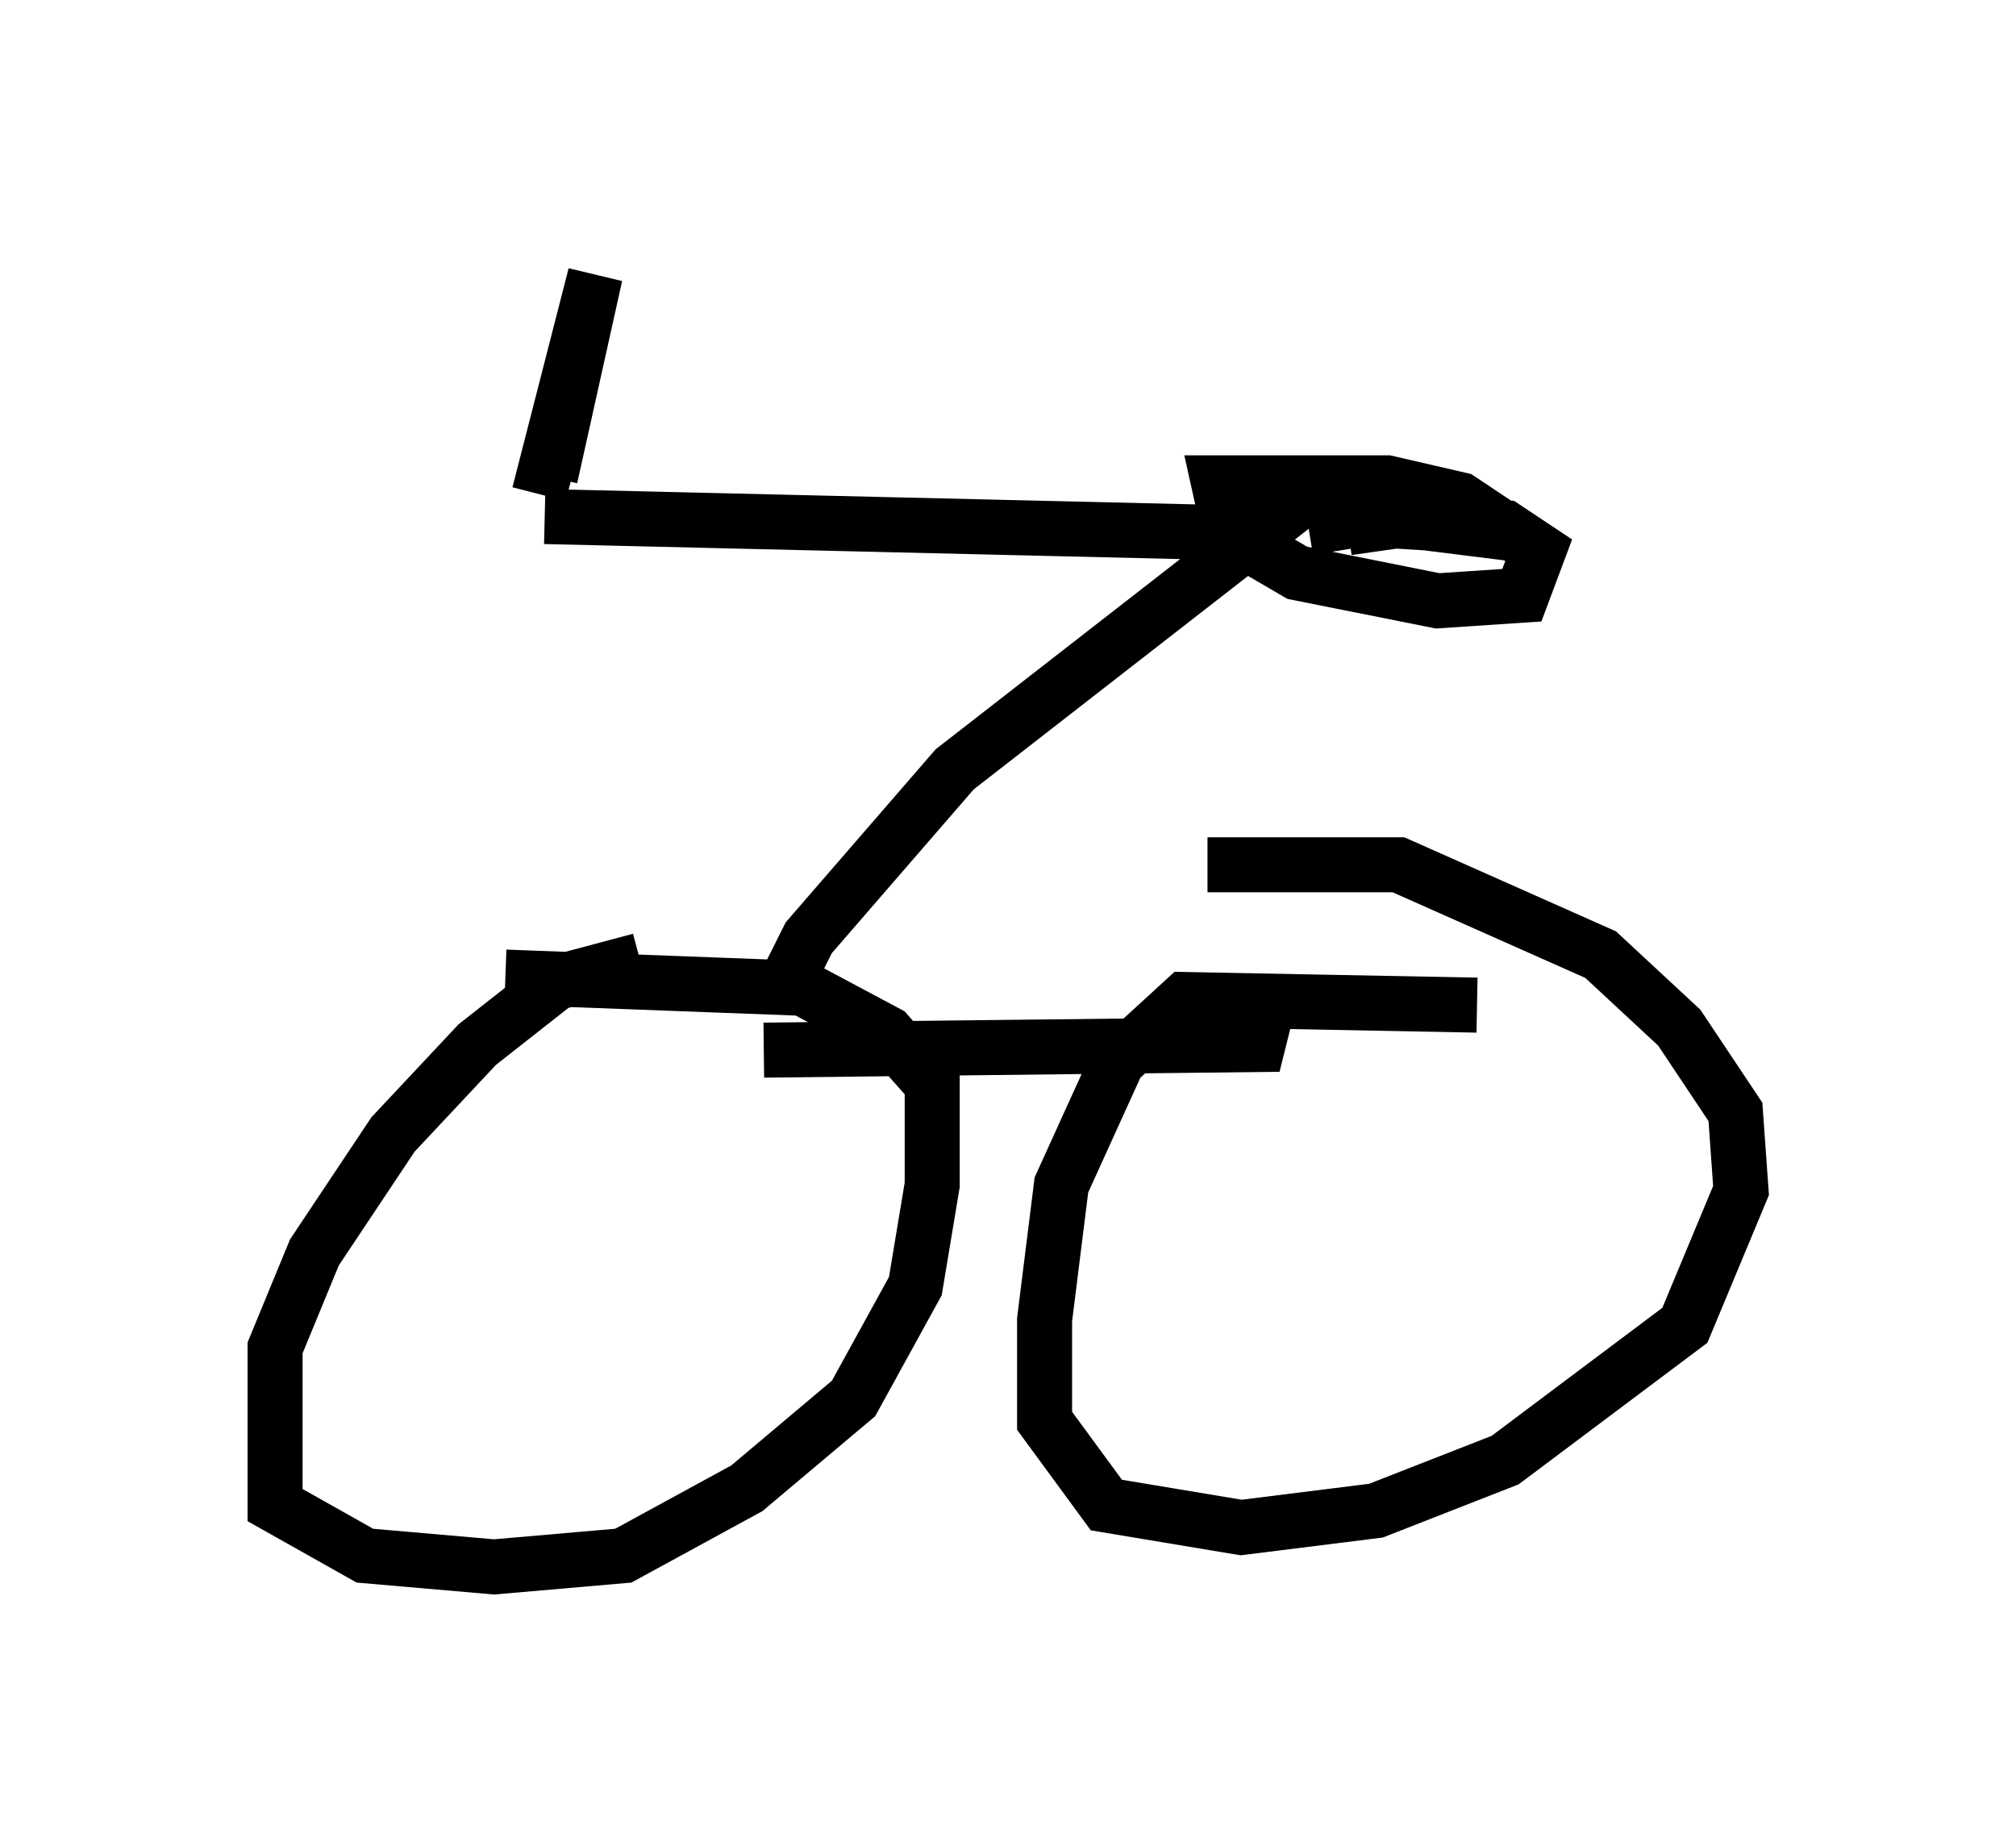 <?xml version="1.0" encoding="utf-8" ?>
<svg baseProfile="full" height="33.479" version="1.1" width="36.644" xmlns="http://www.w3.org/2000/svg" xmlns:ev="http://www.w3.org/2001/xml-events" xmlns:xlink="http://www.w3.org/1999/xlink"><defs /><rect fill="white" height="33.479" width="36.644" x="0" y="0" /><path d="M12.758, 17.658 m-1.123, -0.204 l-1.531, 0.408 -1.429, 1.123 l-1.531, 1.633 -1.429, 2.144 l-0.715, 1.735 0.0, 2.858 l1.633, 0.919 2.348, 0.204 l2.348, -0.204 2.246, -1.225 l1.94, -1.633 1.123, -2.042 l0.306, -1.838 0.0, -1.838 l-0.817, -0.919 -1.531, -0.817 l-5.41, -0.204 m17.661, 0.51 l-5.308, -0.102 -1.225, 1.123 l-1.021, 2.246 -0.306, 2.45 l0.0, 1.838 1.123, 1.531 l2.45, 0.408 2.45, -0.306 l2.348, -0.919 3.267, -2.45 l1.021, -2.45 -0.102, -1.429 l-1.021, -1.531 -1.429, -1.327 l-3.675, -1.633 -3.471, 0.0 m-8.065, 3.369 l8.983, -0.102 0.102, -0.408 m-8.779, -0.51 l0.51, -1.021 2.654, -3.063 l5.513, -4.288 -12.965, -0.306 m-0.102, -0.408 l1.021, -3.981 -0.817, 3.675 m13.781, 0.919 l1.225, -0.204 2.45, 0.306 l-0.919, -0.613 -1.327, -0.306 l-3.063, 0.0 0.204, 0.919 l1.225, 0.715 2.552, 0.51 l1.531, -0.102 0.306, -0.817 l-0.613, -0.408 -3.267, -0.204 l1.838, 0.0 -1.429, 0.204 " fill="none" stroke="black" stroke-width="1" /></svg>